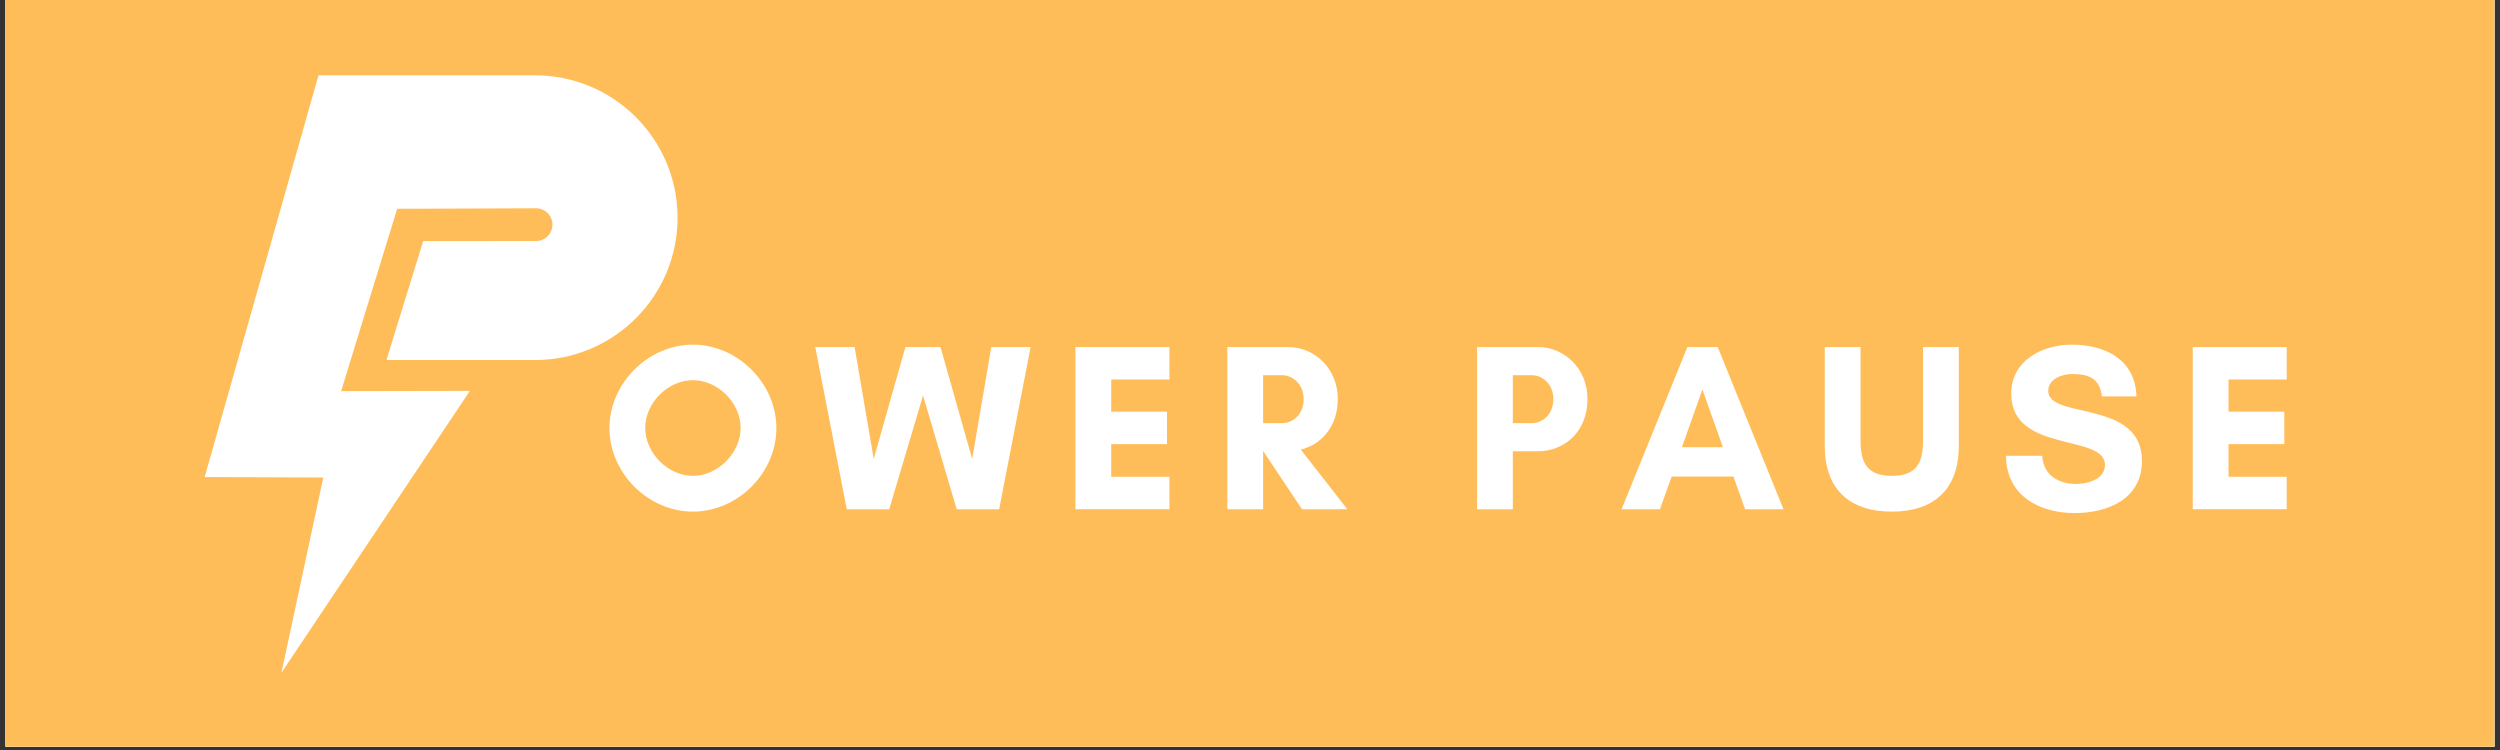 <svg xmlns="http://www.w3.org/2000/svg" xmlns:xlink="http://www.w3.org/1999/xlink" width="500" zoomAndPan="magnify" viewBox="0 0 375 112.5" height="150" preserveAspectRatio="xMidYMid meet" version="1.0"><rect x="0" y="0" width="375" height="112.5" fill="#333333" stroke="none"/><defs><g/><clipPath id="09d83fb312"><path d="M 0.828 0 L 374.168 0 L 374.168 112.004 L 0.828 112.004 Z M 0.828 0 " clip-rule="nonzero"/></clipPath><clipPath id="0190535a67"><path d="M 30.695 11.297 L 101.633 11.297 L 101.633 100.898 L 30.695 100.898 Z M 30.695 11.297 " clip-rule="nonzero"/></clipPath></defs><g clip-path="url(#09d83fb312)"><path fill="#ffffff" d="M 0.828 0 L 374.172 0 L 374.172 119.469 L 0.828 119.469 Z M 0.828 0 " fill-opacity="1" fill-rule="nonzero"/><path fill="#ffffff" d="M 0.828 0 L 374.172 0 L 374.172 112.004 L 0.828 112.004 Z M 0.828 0 " fill-opacity="1" fill-rule="nonzero"/><path fill="#ffbd59" d="M 0.828 0 L 374.172 0 L 374.172 112.004 L 0.828 112.004 Z M 0.828 0 " fill-opacity="1" fill-rule="nonzero"/></g><g clip-path="url(#0190535a67)"><path fill="#ffffff" d="M 47.773 11.297 L 30.699 71.555 L 48.492 71.629 L 42.219 100.902 L 70.488 58.629 L 51.168 58.668 L 59.578 31.316 L 80.406 31.242 C 80.734 31.242 81.047 31.305 81.348 31.43 C 81.648 31.555 81.914 31.73 82.145 31.961 C 82.375 32.191 82.555 32.457 82.68 32.758 C 82.805 33.059 82.867 33.371 82.867 33.695 C 82.867 34.023 82.801 34.34 82.676 34.641 C 82.551 34.941 82.371 35.211 82.137 35.441 C 81.906 35.672 81.637 35.848 81.332 35.969 C 81.031 36.094 80.715 36.152 80.387 36.152 L 63.477 36.16 L 57.969 54.004 L 80.246 54.004 C 92.121 54.004 101.73 44.34 101.633 32.48 C 101.531 20.754 91.984 11.297 80.238 11.297 Z M 47.773 11.297 " fill-opacity="1" fill-rule="nonzero"/></g><g fill="#ffffff" fill-opacity="1"><g transform="translate(90.165, 76.385)"><g><path d="M 20.93 -12.199 C 20.93 -8.441 17.527 -5.008 13.773 -5.008 C 10.016 -5.008 6.617 -8.441 6.617 -12.199 C 6.617 -15.957 10.016 -19.355 13.773 -19.355 C 17.527 -19.355 20.93 -15.957 20.93 -12.199 Z M 26.293 -12.164 C 26.293 -18.887 20.5 -24.684 13.773 -24.684 C 7.047 -24.684 1.254 -18.887 1.254 -12.164 C 1.254 -5.438 7.047 0.359 13.773 0.359 C 20.5 0.359 26.293 -5.438 26.293 -12.164 Z M 26.293 -12.164 "/></g></g></g><g fill="#ffffff" fill-opacity="1"><g transform="translate(122.11, 76.385)"><g><path d="M 32.484 -24.328 L 26.582 -24.328 L 23.719 -7.547 L 18.961 -24.328 L 13.703 -24.328 L 8.945 -7.547 L 6.082 -24.328 L 0.18 -24.328 L 4.902 0 L 11.27 0 L 16.348 -17.062 L 21.395 0 L 27.762 0 Z M 32.484 -24.328 "/></g></g></g><g fill="#ffffff" fill-opacity="1"><g transform="translate(159.17, 76.385)"><g><path d="M 16.242 -4.867 L 7.512 -4.867 L 7.512 -9.766 L 15.883 -9.766 L 15.883 -14.633 L 7.512 -14.633 L 7.512 -19.461 L 16.242 -19.461 L 16.242 -24.328 L 2.145 -24.328 L 2.145 0 L 16.242 0 Z M 16.242 -4.867 "/></g></g></g><g fill="#ffffff" fill-opacity="1"><g transform="translate(181.957, 76.385)"><g><path d="M 7.512 -8.691 L 7.547 -8.691 L 13.344 0 L 20.141 0 L 13.164 -8.945 C 16.242 -9.695 18.711 -12.414 18.711 -16.527 C 18.711 -21.141 15.203 -24.328 11.27 -24.328 L 2.145 -24.328 L 2.145 0 L 7.512 0 Z M 10.375 -20.105 C 11.949 -20.105 13.594 -18.746 13.594 -16.527 C 13.594 -14.203 11.949 -12.914 10.375 -12.914 L 7.512 -12.914 L 7.512 -20.105 Z M 10.375 -20.105 "/></g></g></g><g fill="#ffffff" fill-opacity="1"><g transform="translate(206.068, 76.385)"><g/></g></g><g fill="#ffffff" fill-opacity="1"><g transform="translate(219.412, 76.385)"><g><path d="M 7.512 -8.691 L 11.27 -8.691 C 15.203 -8.691 18.711 -11.59 18.711 -16.527 C 18.711 -21.141 15.203 -24.328 11.27 -24.328 L 2.145 -24.328 L 2.145 0 L 7.512 0 Z M 10.375 -20.105 C 11.949 -20.105 13.594 -18.746 13.594 -16.527 C 13.594 -14.203 11.949 -12.914 10.375 -12.914 L 7.512 -12.914 L 7.512 -20.105 Z M 10.375 -20.105 "/></g></g></g><g fill="#ffffff" fill-opacity="1"><g transform="translate(243.057, 76.385)"><g><path d="M 15.383 -9.301 L 9.23 -9.301 L 12.305 -17.957 Z M 24.469 0 L 14.598 -24.328 L 10.051 -24.328 L 0.18 0 L 5.938 0 L 7.691 -4.902 L 16.957 -4.902 L 18.711 0 Z M 24.469 0 "/></g></g></g><g fill="#ffffff" fill-opacity="1"><g transform="translate(272.105, 76.385)"><g><path d="M 16.348 -24.328 L 16.348 -10.266 C 16.348 -6.906 15.348 -5.008 11.664 -5.008 C 8.012 -5.008 6.977 -6.906 6.977 -10.266 L 6.977 -24.328 L 1.609 -24.328 L 1.609 -9.48 C 1.609 -3.004 5.332 0.359 11.664 0.359 C 17.996 0.359 21.715 -3.004 21.715 -9.48 L 21.715 -24.328 Z M 16.348 -24.328 "/></g></g></g><g fill="#ffffff" fill-opacity="1"><g transform="translate(299.828, 76.385)"><g><path d="M 11.59 -3.793 C 8.945 -3.793 6.652 -5.117 6.512 -8.012 L 1.074 -8.012 C 1.109 -2.074 6.012 0.574 11.375 0.574 C 16.348 0.574 21.465 -1.539 21.465 -7.262 C 21.465 -16.527 7.406 -13.414 7.406 -17.742 C 7.406 -19.57 9.516 -20.285 11.02 -20.285 C 13.703 -20.285 15.168 -19.461 15.453 -16.922 L 20.641 -16.922 C 20.461 -22.465 15.957 -24.684 10.945 -24.684 C 6.512 -24.684 1.859 -22.324 1.859 -17.316 C 1.859 -8.336 15.918 -11.375 15.918 -6.652 C 15.918 -4.473 13.273 -3.793 11.59 -3.793 Z M 11.59 -3.793 "/></g></g></g><g fill="#ffffff" fill-opacity="1"><g transform="translate(326.765, 76.385)"><g><path d="M 16.242 -4.867 L 7.512 -4.867 L 7.512 -9.766 L 15.883 -9.766 L 15.883 -14.633 L 7.512 -14.633 L 7.512 -19.461 L 16.242 -19.461 L 16.242 -24.328 L 2.145 -24.328 L 2.145 0 L 16.242 0 Z M 16.242 -4.867 "/></g></g></g></svg>